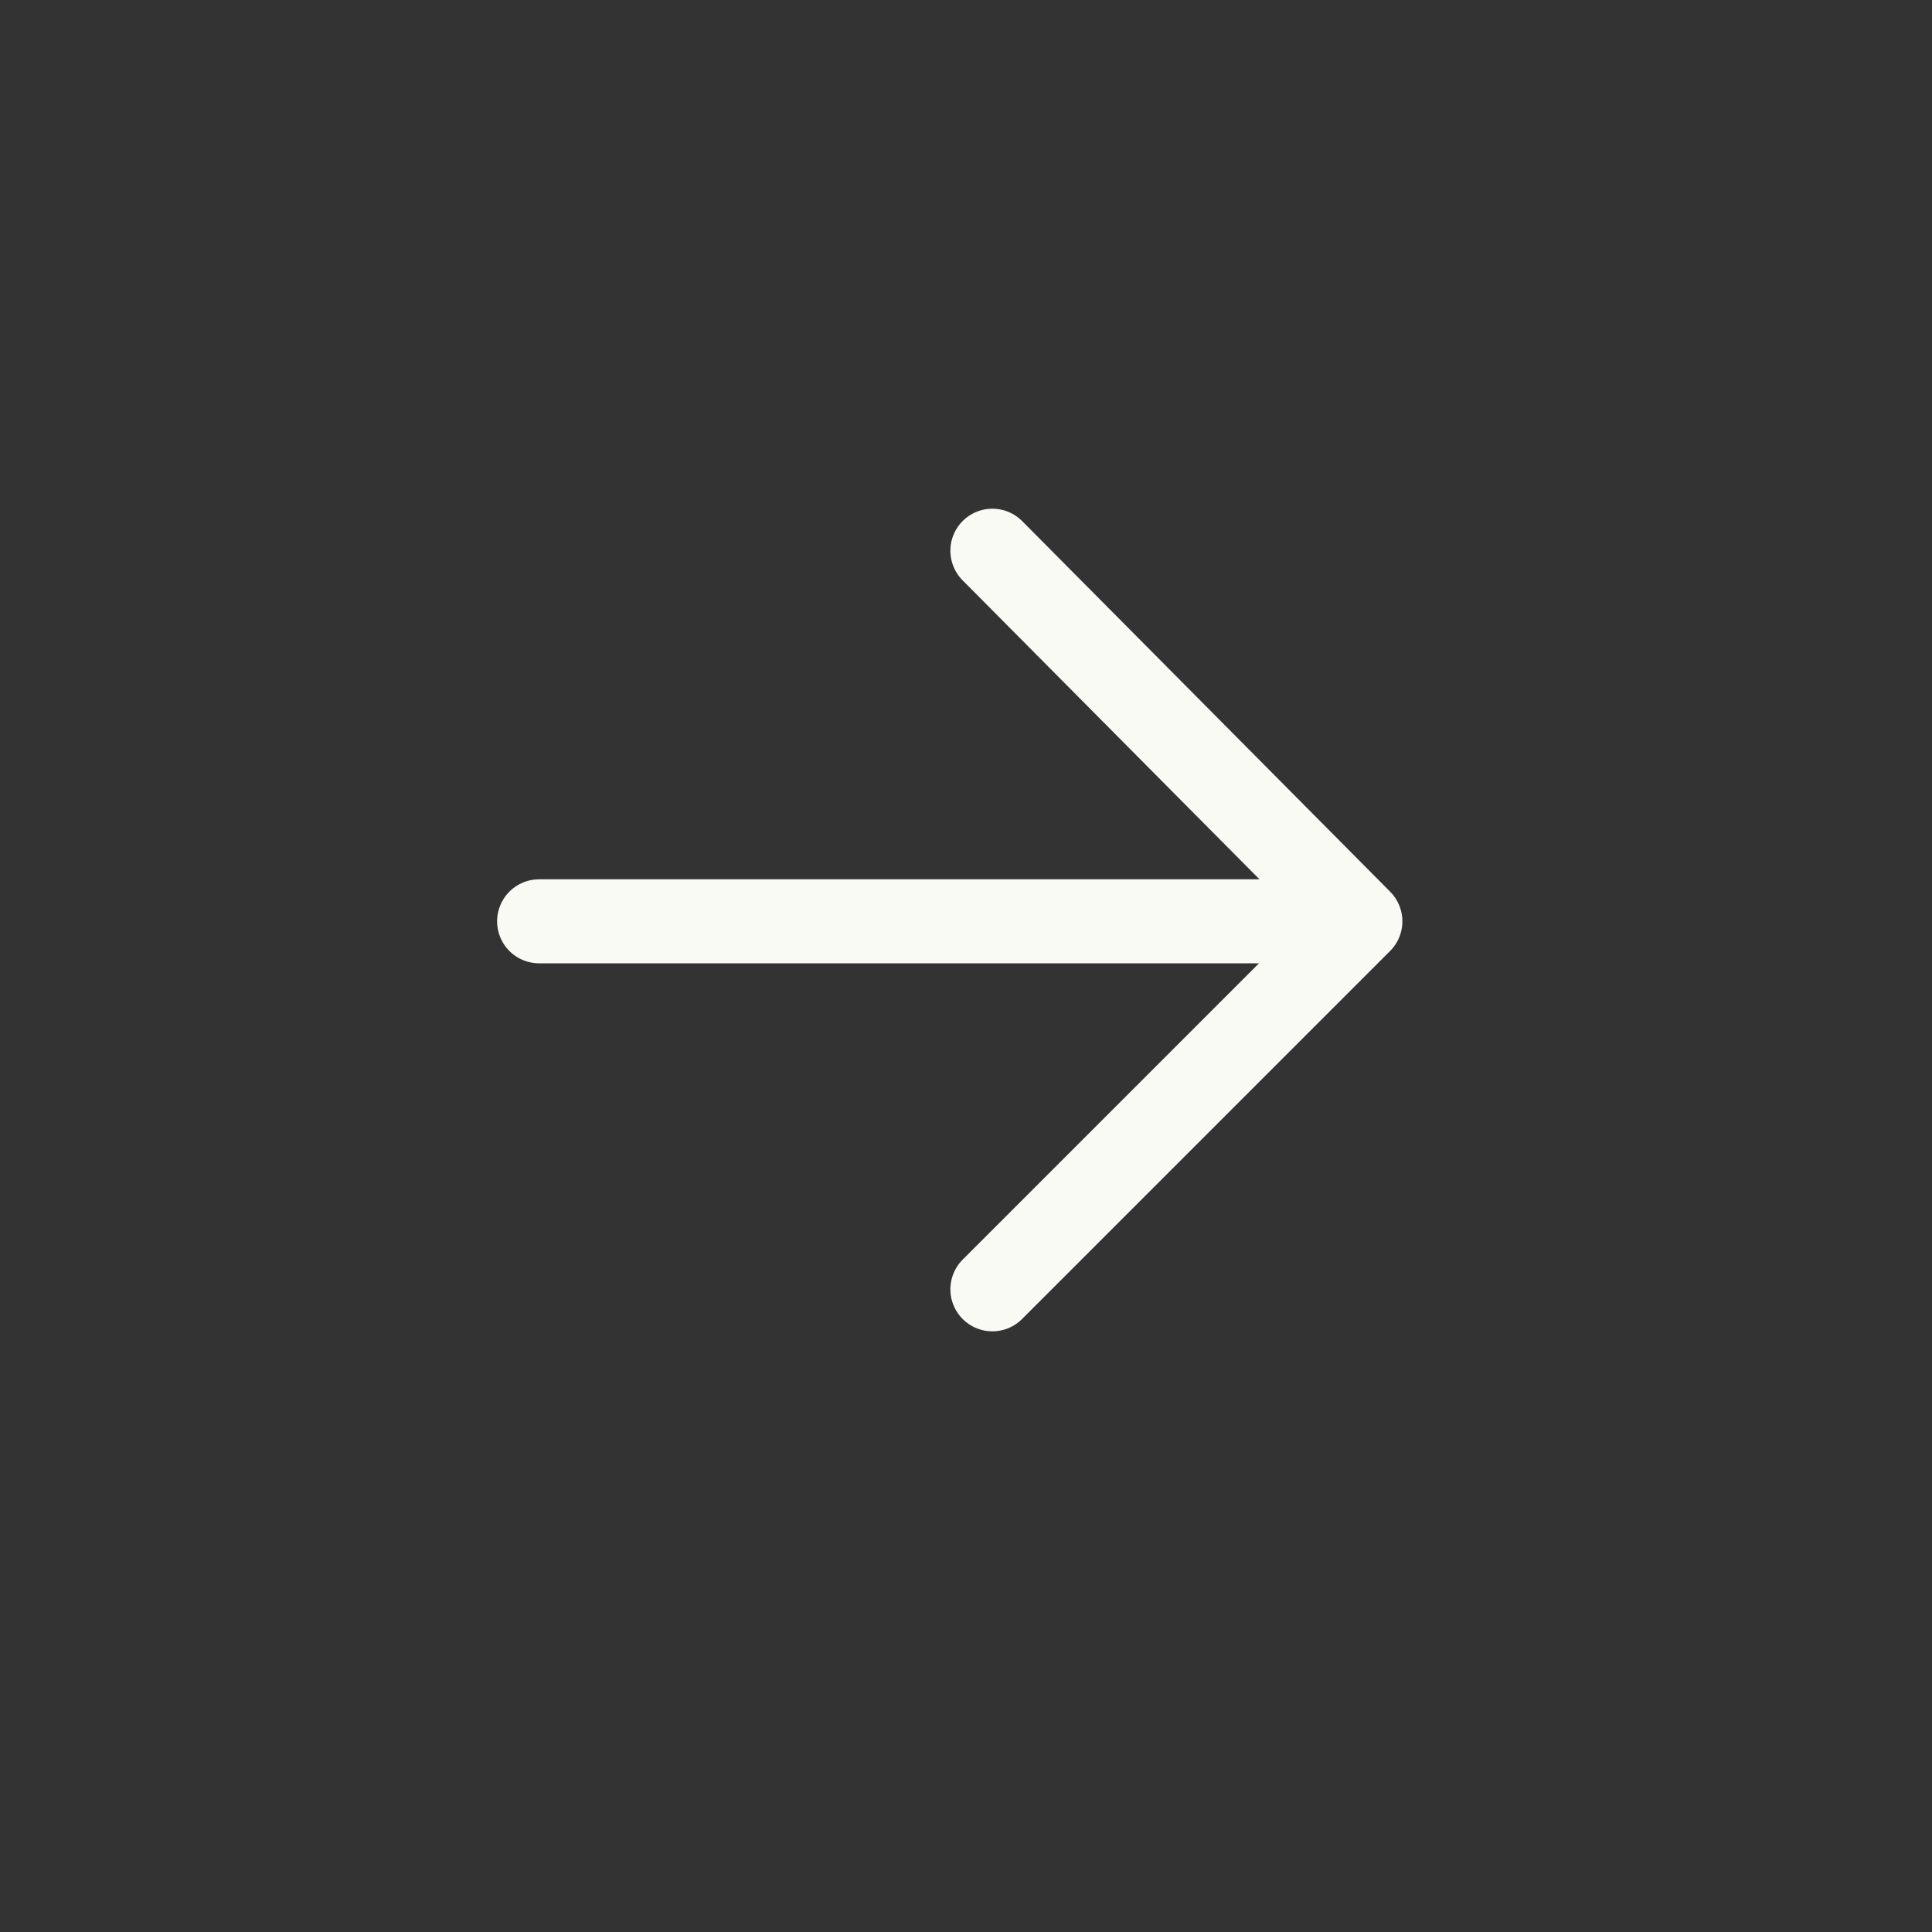 <svg width="23" height="23" viewBox="0 0 23 23" fill="none" xmlns="http://www.w3.org/2000/svg">
<rect x="0" y="0" width="23" height="23" fill="#333333" stroke="none"/>
<path d="M11.814 15.349L16.195 10.968M16.195 10.968L11.814 6.556M16.195 10.968L6.418 10.968" stroke="#F9FAF4" stroke-linecap="round" stroke-linejoin="round"/>
</svg>
